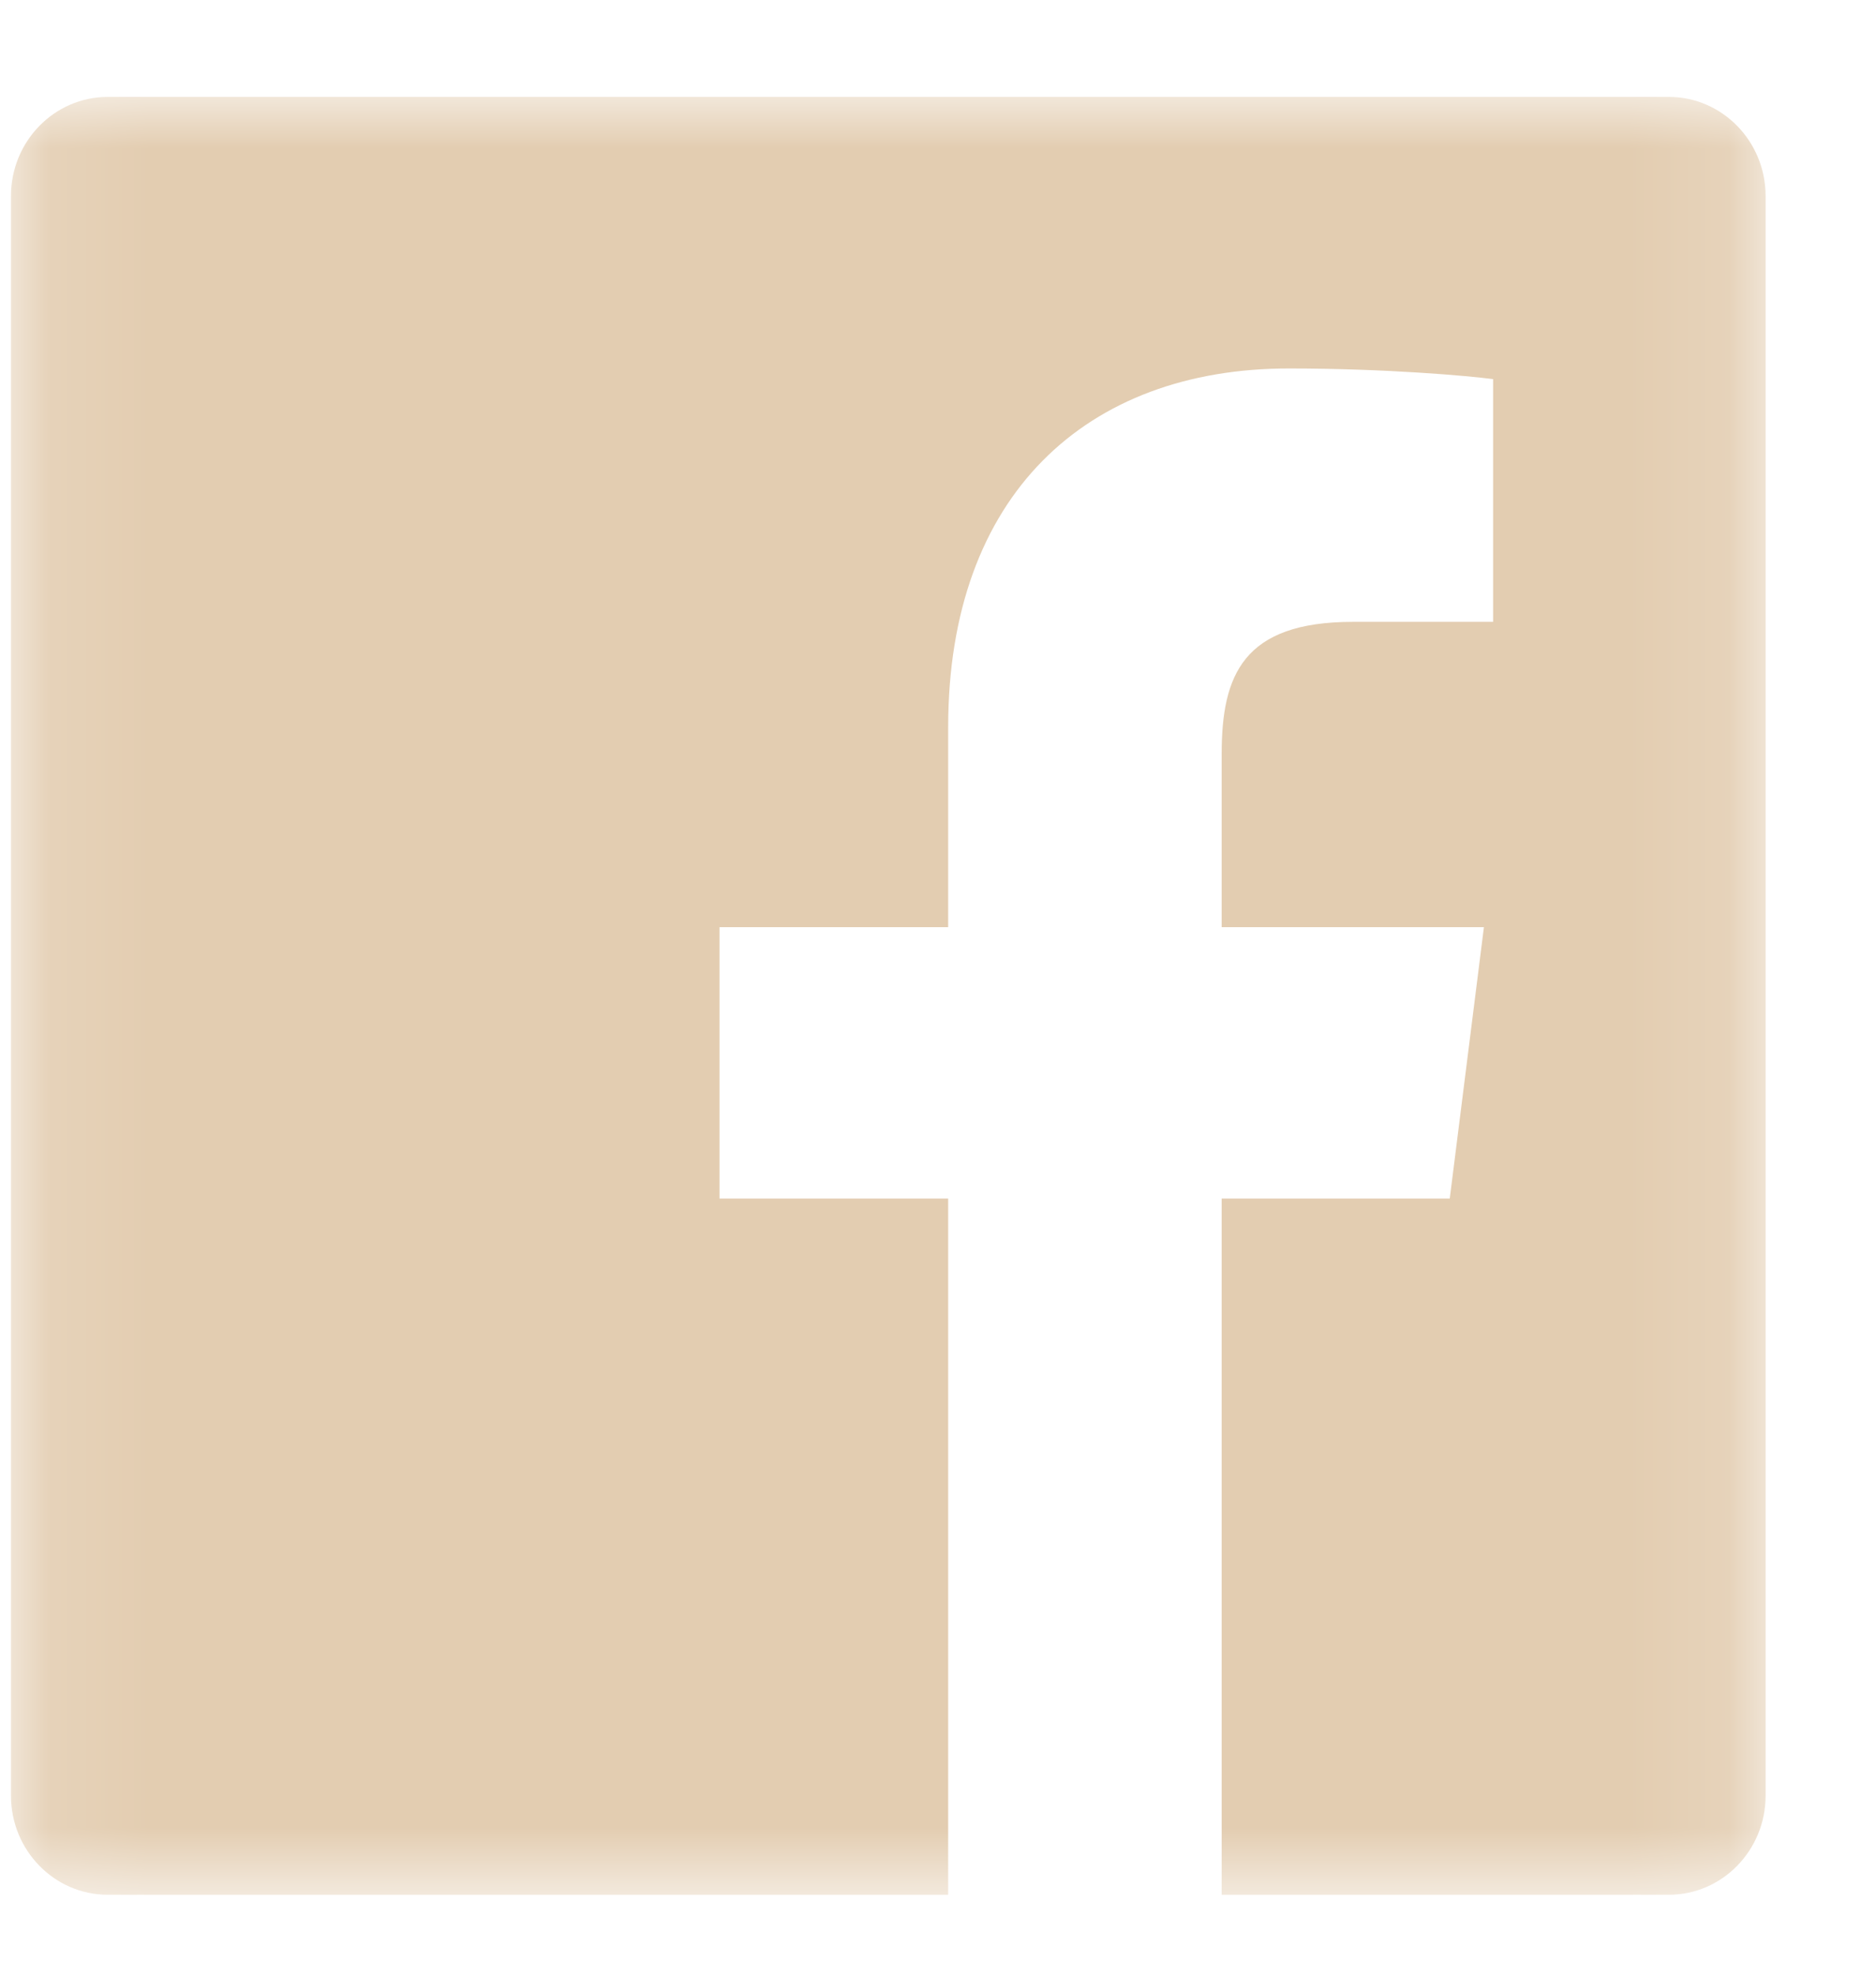 <svg width="19" height="20" viewBox="0 0 19 20" fill="none" xmlns="http://www.w3.org/2000/svg">
<mask id="mask0_6059_239" style="mask-type:alpha" maskUnits="userSpaceOnUse" x="0" y="0" width="18" height="20">
<path fill-rule="evenodd" clip-rule="evenodd" d="M0.111 19.181H17.882V0.981H0.111V19.181Z" fill="white"/>
</mask>
<g mask="url(#mask0_6059_239)">
<path fill-rule="evenodd" clip-rule="evenodd" d="M16.901 0.981H1.092C0.55 0.981 0.111 1.431 0.111 1.985V18.177C0.111 18.731 0.55 19.181 1.092 19.181H9.603V12.133H7.287V9.386H9.603V7.361C9.603 5.01 11.005 3.73 13.053 3.73C14.034 3.73 14.877 3.805 15.122 3.838V6.295L13.702 6.295C12.588 6.295 12.373 6.837 12.373 7.633V9.386H15.029L14.683 12.133H12.373V19.181H16.901C17.443 19.181 17.882 18.731 17.882 18.177V1.985C17.882 1.431 17.443 0.981 16.901 0.981Z" fill="#E3CDB1"/>
</g>
</svg>
